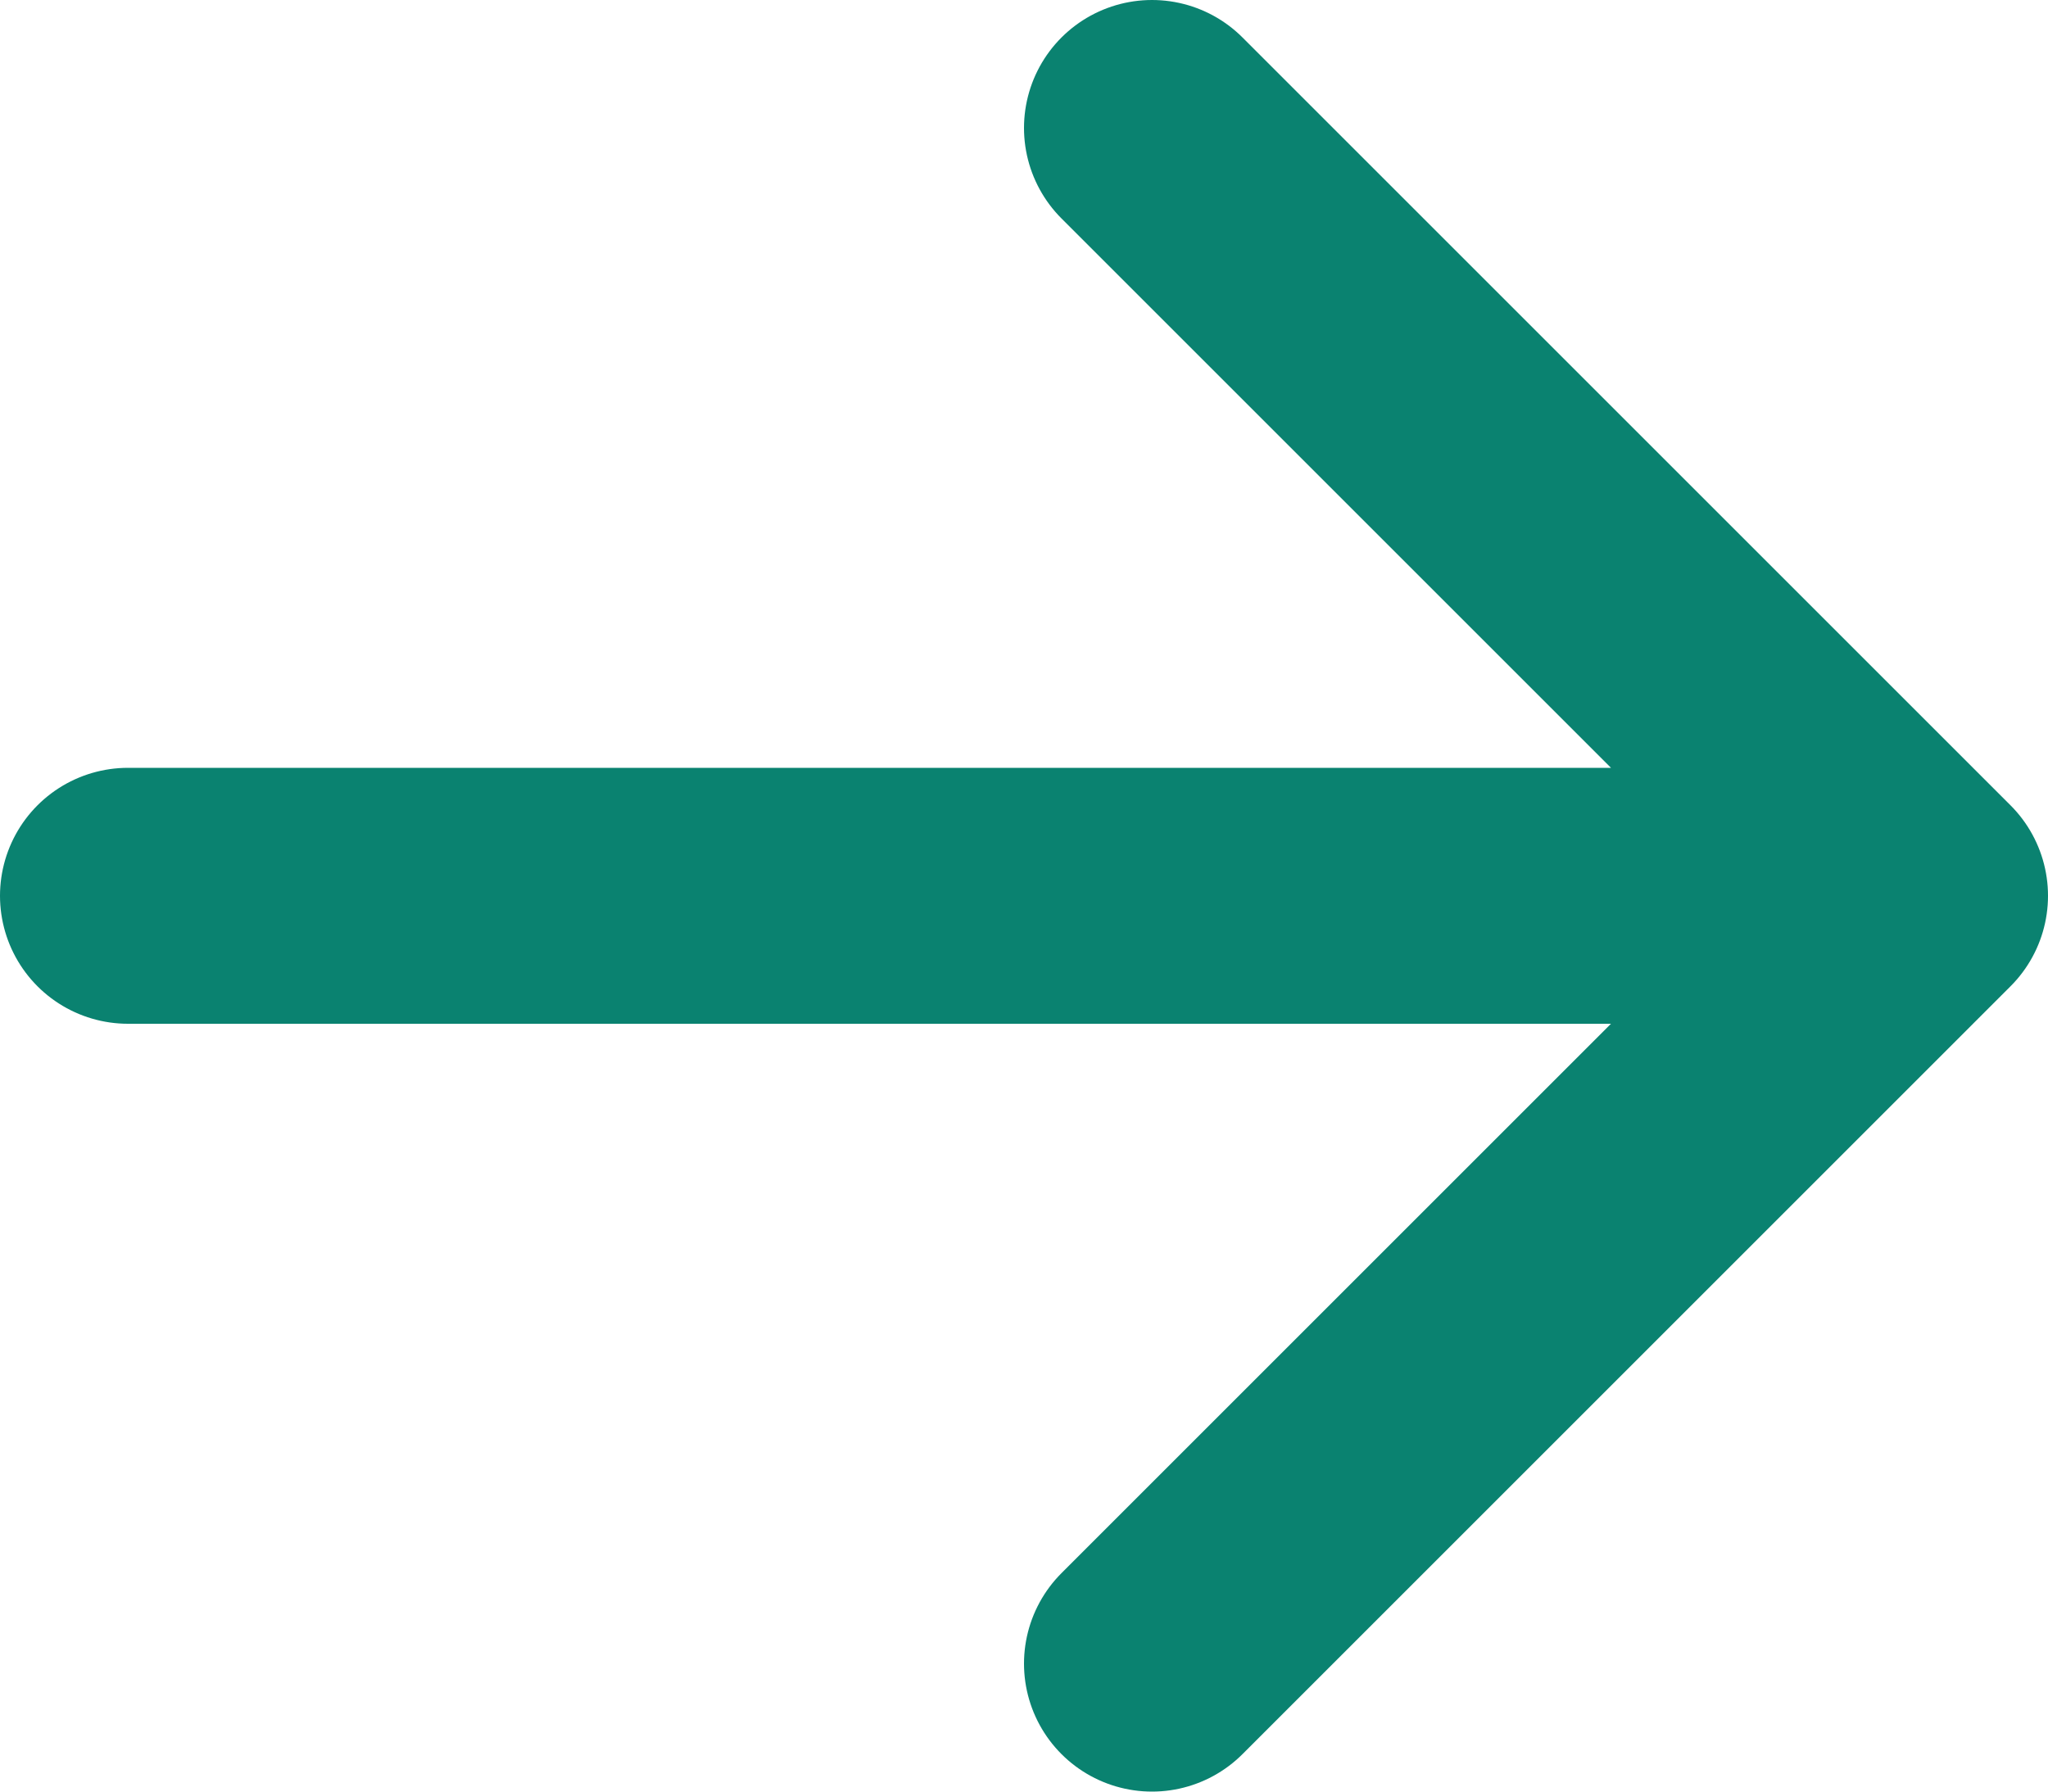 <svg width="16" height="14" viewBox="0 0 16 14" fill="none" xmlns="http://www.w3.org/2000/svg">
<path id="Vector 1897" d="M9 1L15 7M15 7L9 13M15 7H1" stroke="#0A8270" stroke-width="2" stroke-linecap="round" stroke-linejoin="round"/>
</svg>
